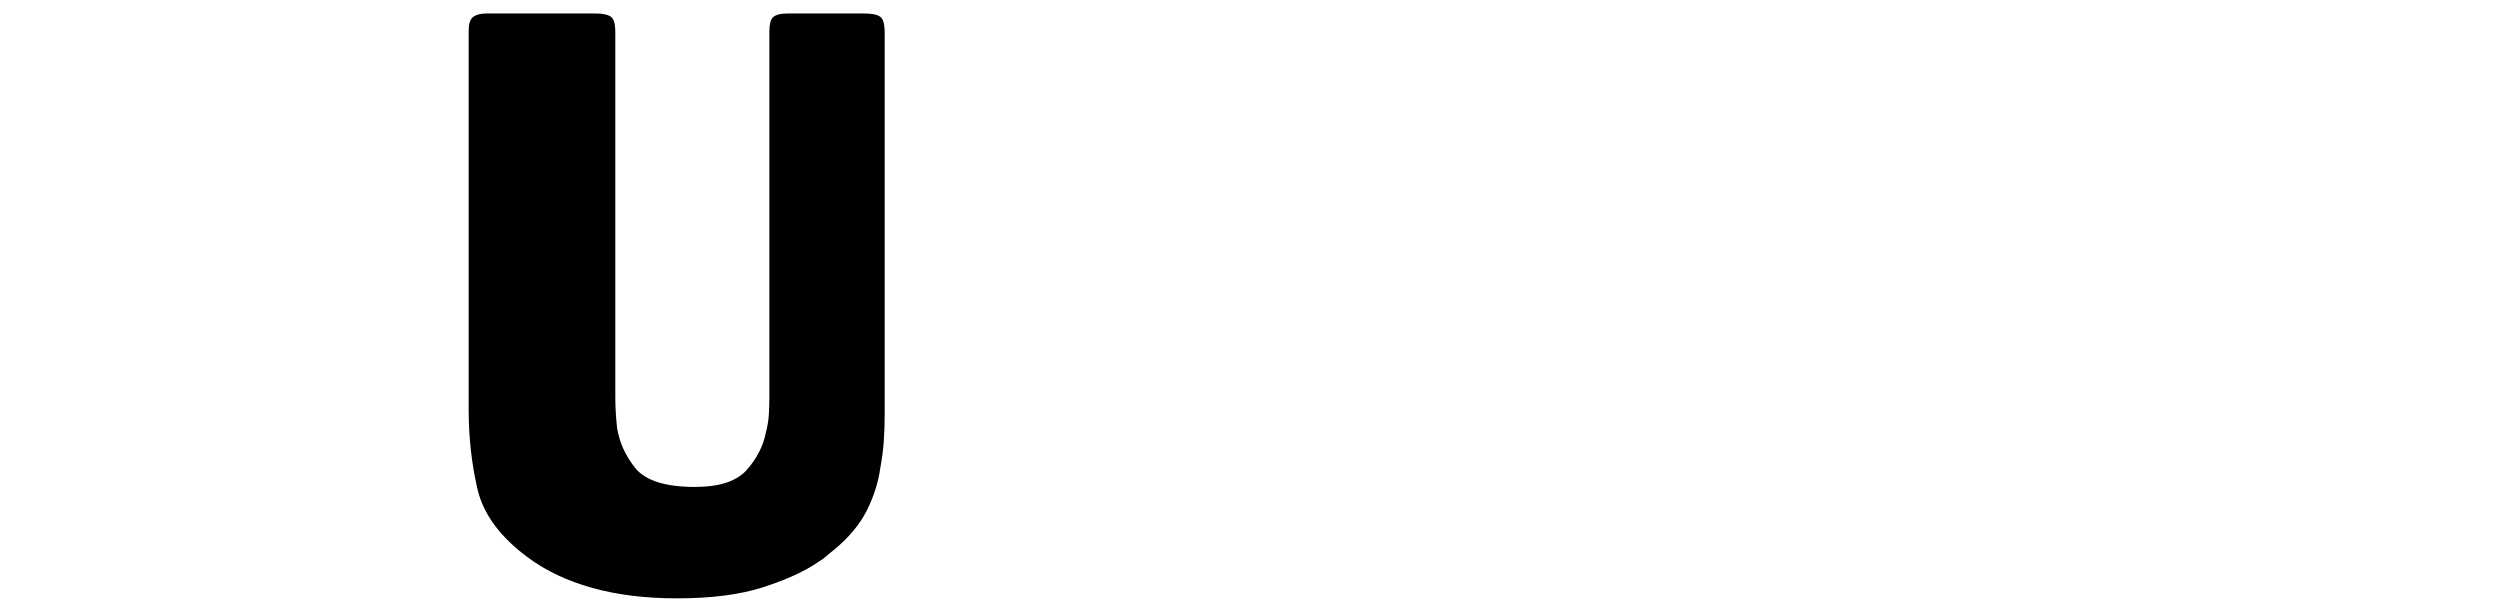 <?xml version="1.0" encoding="utf-8"?>
<svg xmlns="http://www.w3.org/2000/svg" xmlns:ev="http://www.w3.org/2001/xml-events" xmlns:xlink="http://www.w3.org/1999/xlink" version="1.1" baseProfile="full" width="5745.0" height="1398.0" viewBox="94.0 -1375.0 5745.0 1398.0">
<defs/>
<g><path d="M 2127 -1298 C 2127 -1006.333 2127 -714.667 2127 -423 C 2127 -403 2126.333 -382.667 2125 -362 C 2123.667 -342 2121 -321.333 2117 -300 C 2112.333 -266.667 2102 -234 2086 -202 C 2070 -170 2044.667 -139.667 2010 -111 C 2004.667 -107 1999 -102.333 1993 -97 C 1987.667 -92.333 1981.667 -88 1975 -84 C 1944.333 -62.667 1902.333 -43.333 1849 -26 C 1796.333 -8.667 1729.667 0 1649 0 C 1577 0 1512.333 -8 1455 -24 C 1397.667 -40 1348.333 -63.333 1307 -94 C 1243 -141.333 1204.333 -194 1191 -252 C 1177.667 -310 1171 -370.667 1171 -434 C 1171 -724 1171 -1014 1171 -1304 C 1171 -1319.333 1174 -1329.667 1180 -1335 C 1186.667 -1341 1197.667 -1344 1213 -1344 C 1296 -1344 1379 -1344 1462 -1344 C 1478.667 -1344 1490.333 -1341.667 1497 -1337 C 1504.333 -1333 1508 -1320.667 1508 -1300 C 1508 -1021.333 1508 -742.667 1508 -464 C 1508 -464 1508 -463.667 1508 -463 C 1508 -463 1508 -463 1508 -463 C 1508 -451.667 1508.333 -440 1509 -428 C 1509.667 -416.667 1510.667 -404.667 1512 -392 C 1517.333 -358 1531.667 -326.667 1555 -298 C 1579 -270 1624.333 -256 1691 -256 C 1747 -256 1786.667 -269 1810 -295 C 1833.333 -321.667 1848 -350.333 1854 -381 C 1858 -396.333 1860.333 -411.333 1861 -426 C 1861.667 -440.667 1862 -453.333 1862 -464 C 1862 -743.333 1862 -1022.667 1862 -1302 C 1862 -1318.667 1864.667 -1329.667 1870 -1335 C 1876 -1341 1887.333 -1344 1904 -1344 C 1962.333 -1344 2020.667 -1344 2079 -1344 C 2097 -1344 2109.333 -1341.667 2116 -1337 C 2123.333 -1333 2127 -1320 2127 -1298 C 2127 -1298 2127 -1298 2127 -1298z "/>
</g></svg>
